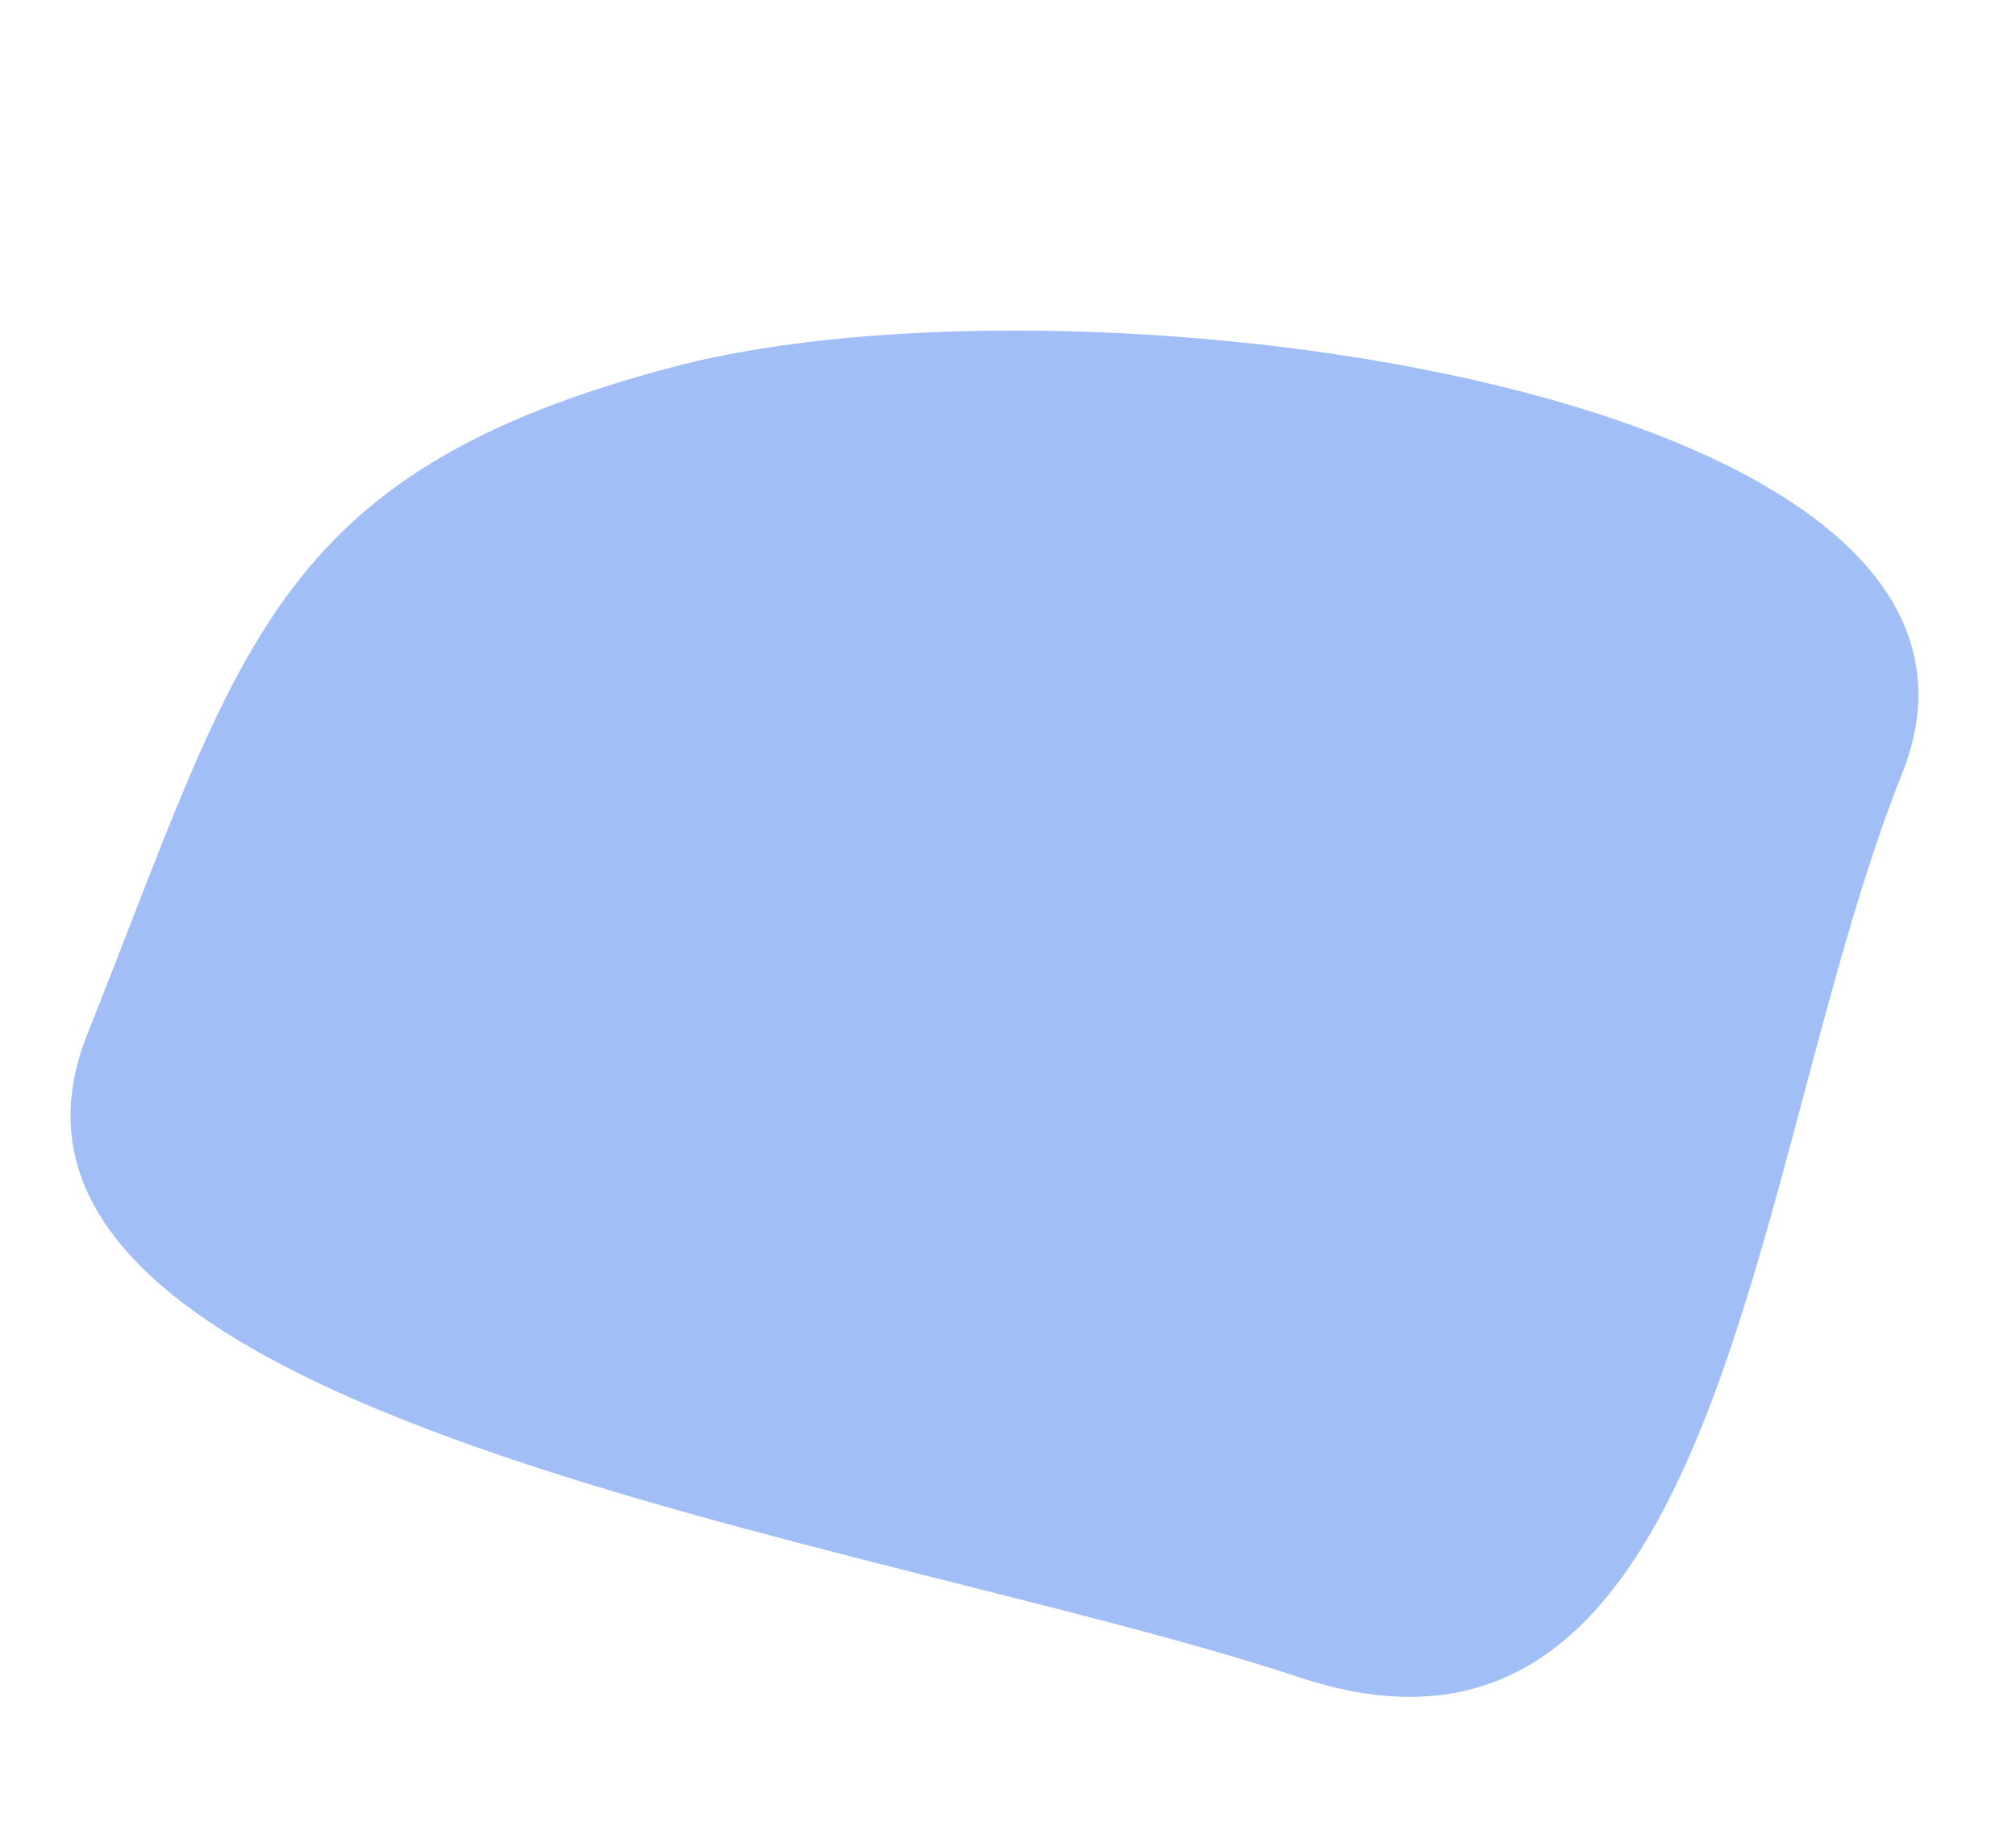 <svg xmlns="http://www.w3.org/2000/svg" width="1515.406" height="1382.058" viewBox="0 0 1515.406 1382.058">
  <path id="Path_3388" data-name="Path 3388" d="M987.979,790.463c259.286-179.238,234.281-311.78,243.843-622.919S548.667,15.292,210.519,24.974s-184,482.155-193.564,793.293S728.693,969.7,987.979,790.463Z" transform="translate(1165.877 1355.986) rotate(-160)" fill="#457fee" opacity="0.5"/>
</svg>
